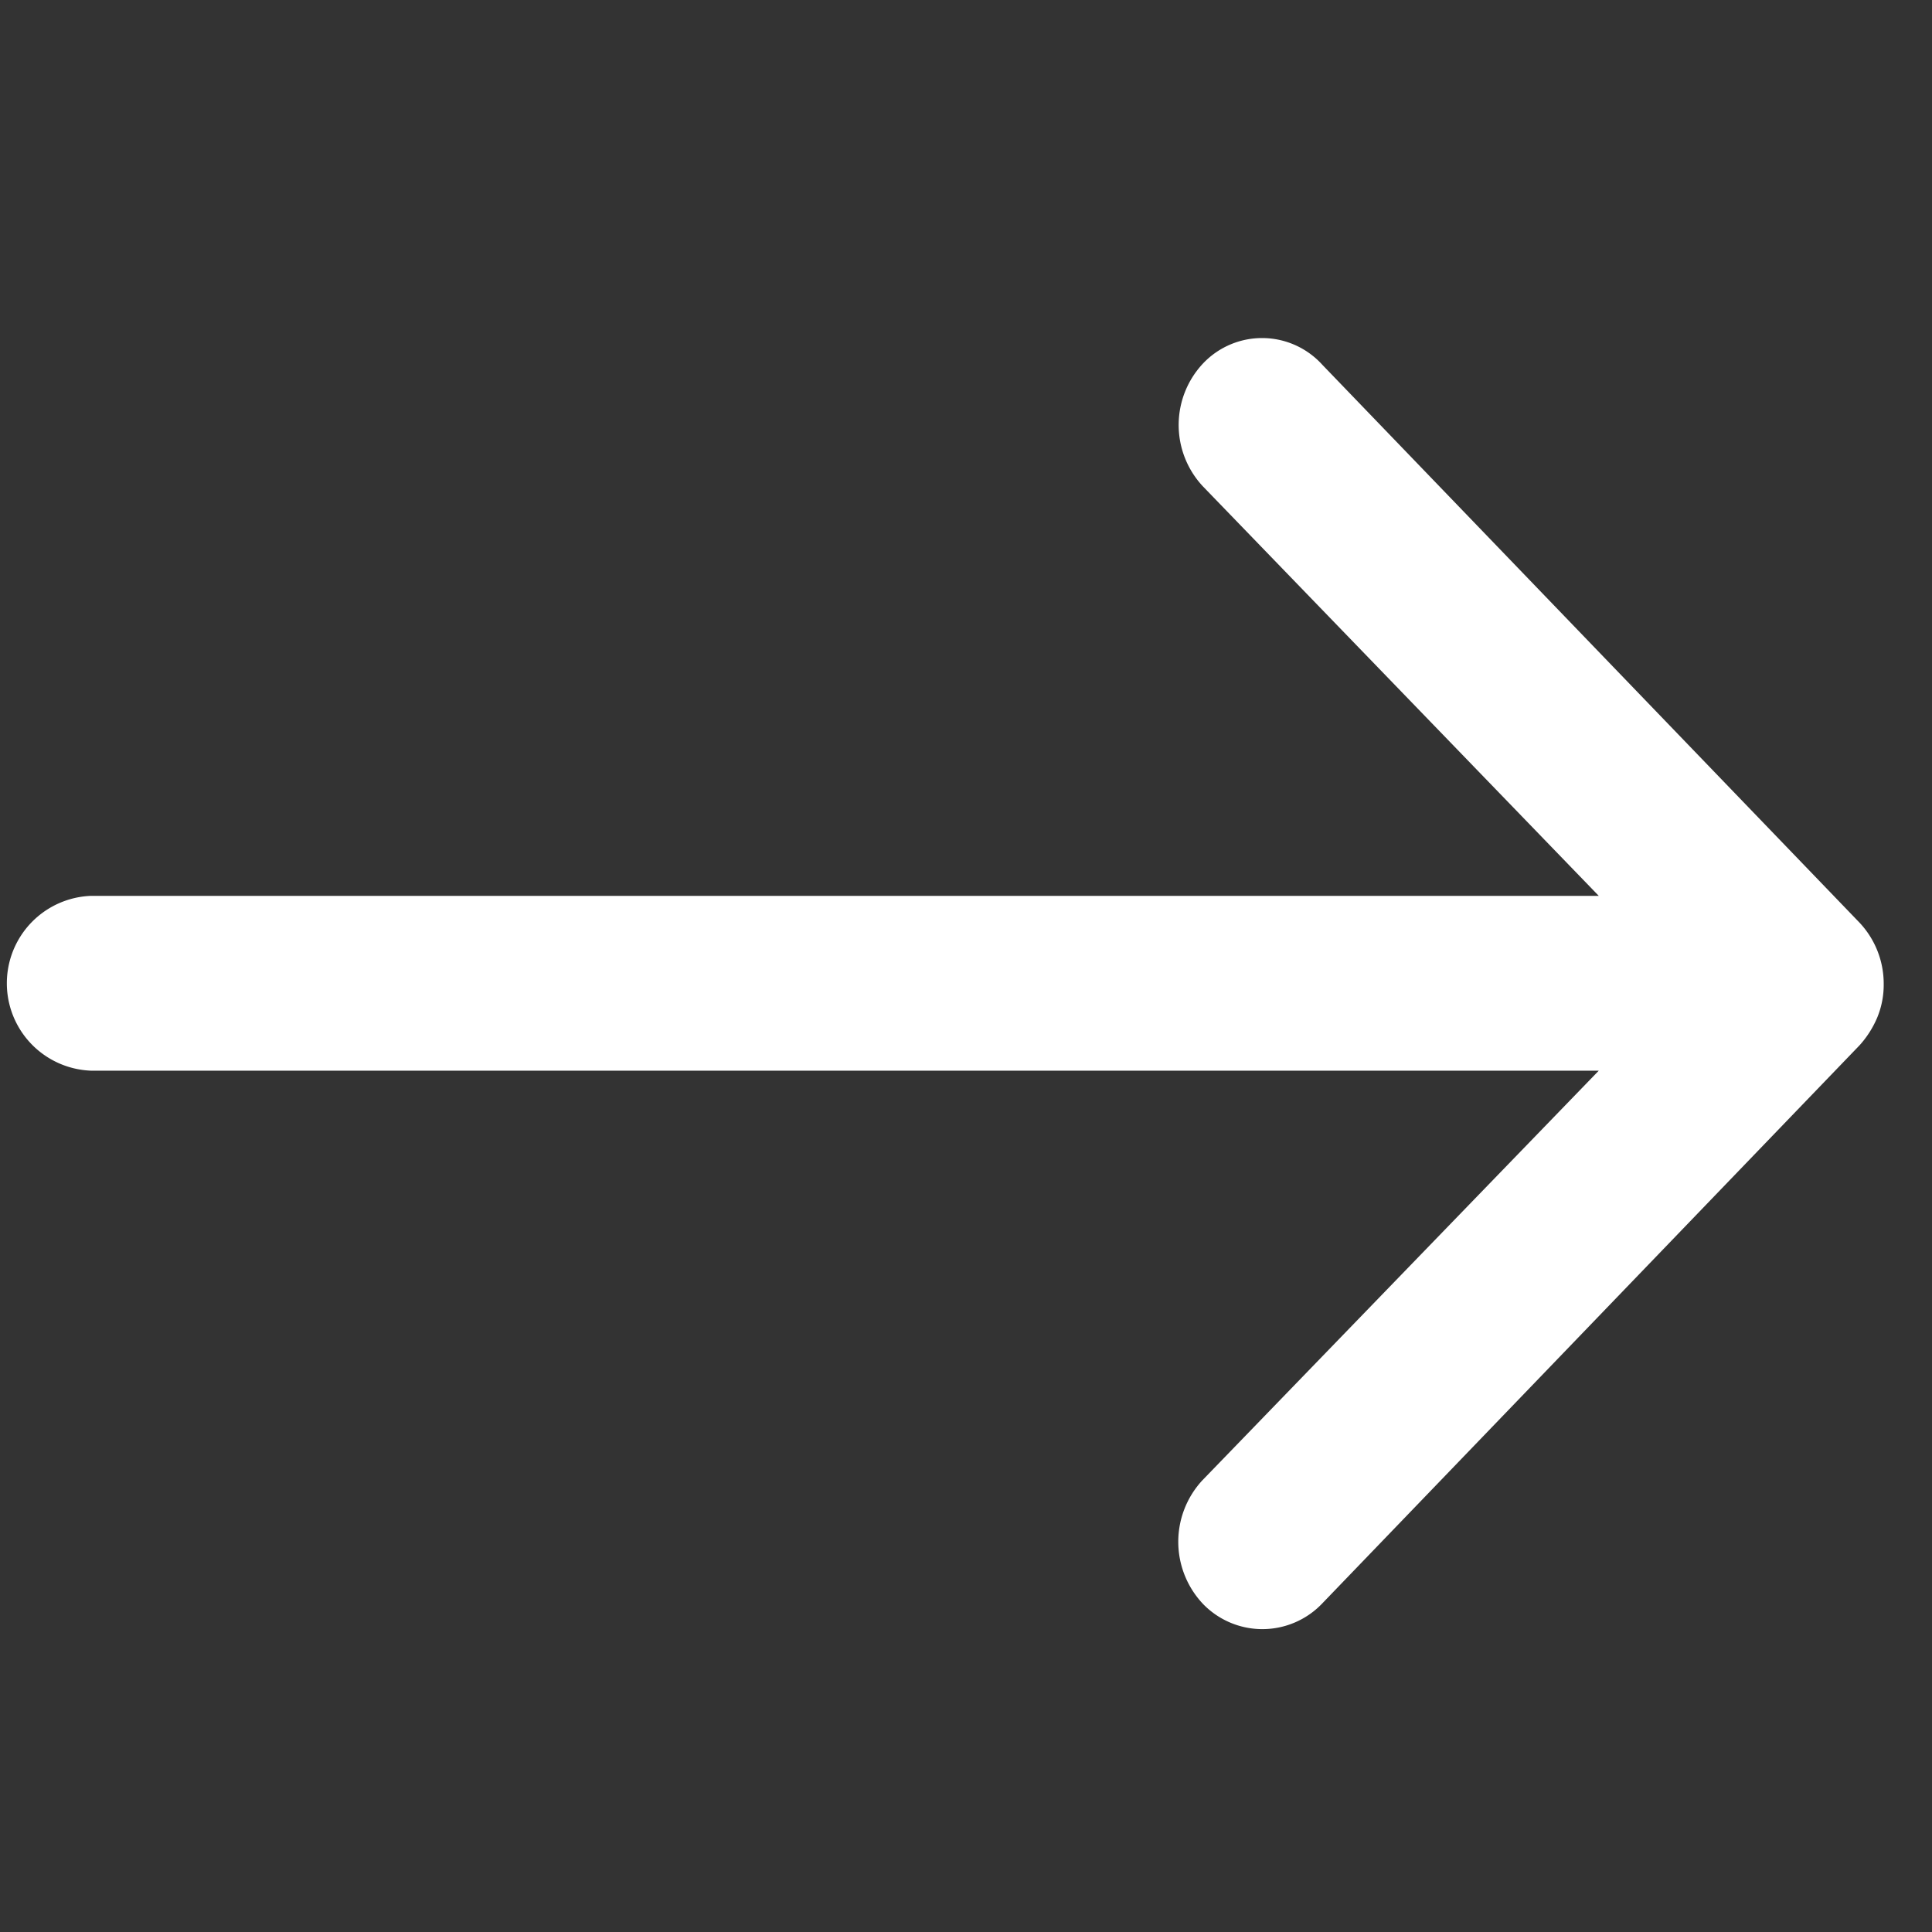 <svg xmlns="http://www.w3.org/2000/svg" width="40" height="40" viewBox="0 0 40 40">
  <rect x="0" y="0" width="40" height="40" fill="#333333" stroke="none"/>
  <g id="_" data-name="&gt;" transform="translate(0 5)">
    <rect id="area" width="40" height="40" transform="translate(0 -5)" fill="none"/>
    <path id="Icon_ionic-ios-arrow-round-back" data-name="Icon ionic-ios-arrow-round-back" d="M32.665,11.763a1.86,1.86,0,0,0-.014,2.561L40.845,22.8H9.623a1.811,1.811,0,0,0,0,3.619H40.845L32.638,34.9a1.873,1.873,0,0,0,.014,2.561,1.71,1.71,0,0,0,2.47-.014L46.245,25.893h0a2.039,2.039,0,0,0,.364-.571,1.774,1.774,0,0,0,.135-.7,1.845,1.845,0,0,0-.5-1.267L35.122,11.805A1.683,1.683,0,0,0,32.665,11.763Z" transform="translate(-7.744 -9.252)" fill="#fff"/>
  </g>
</svg>
